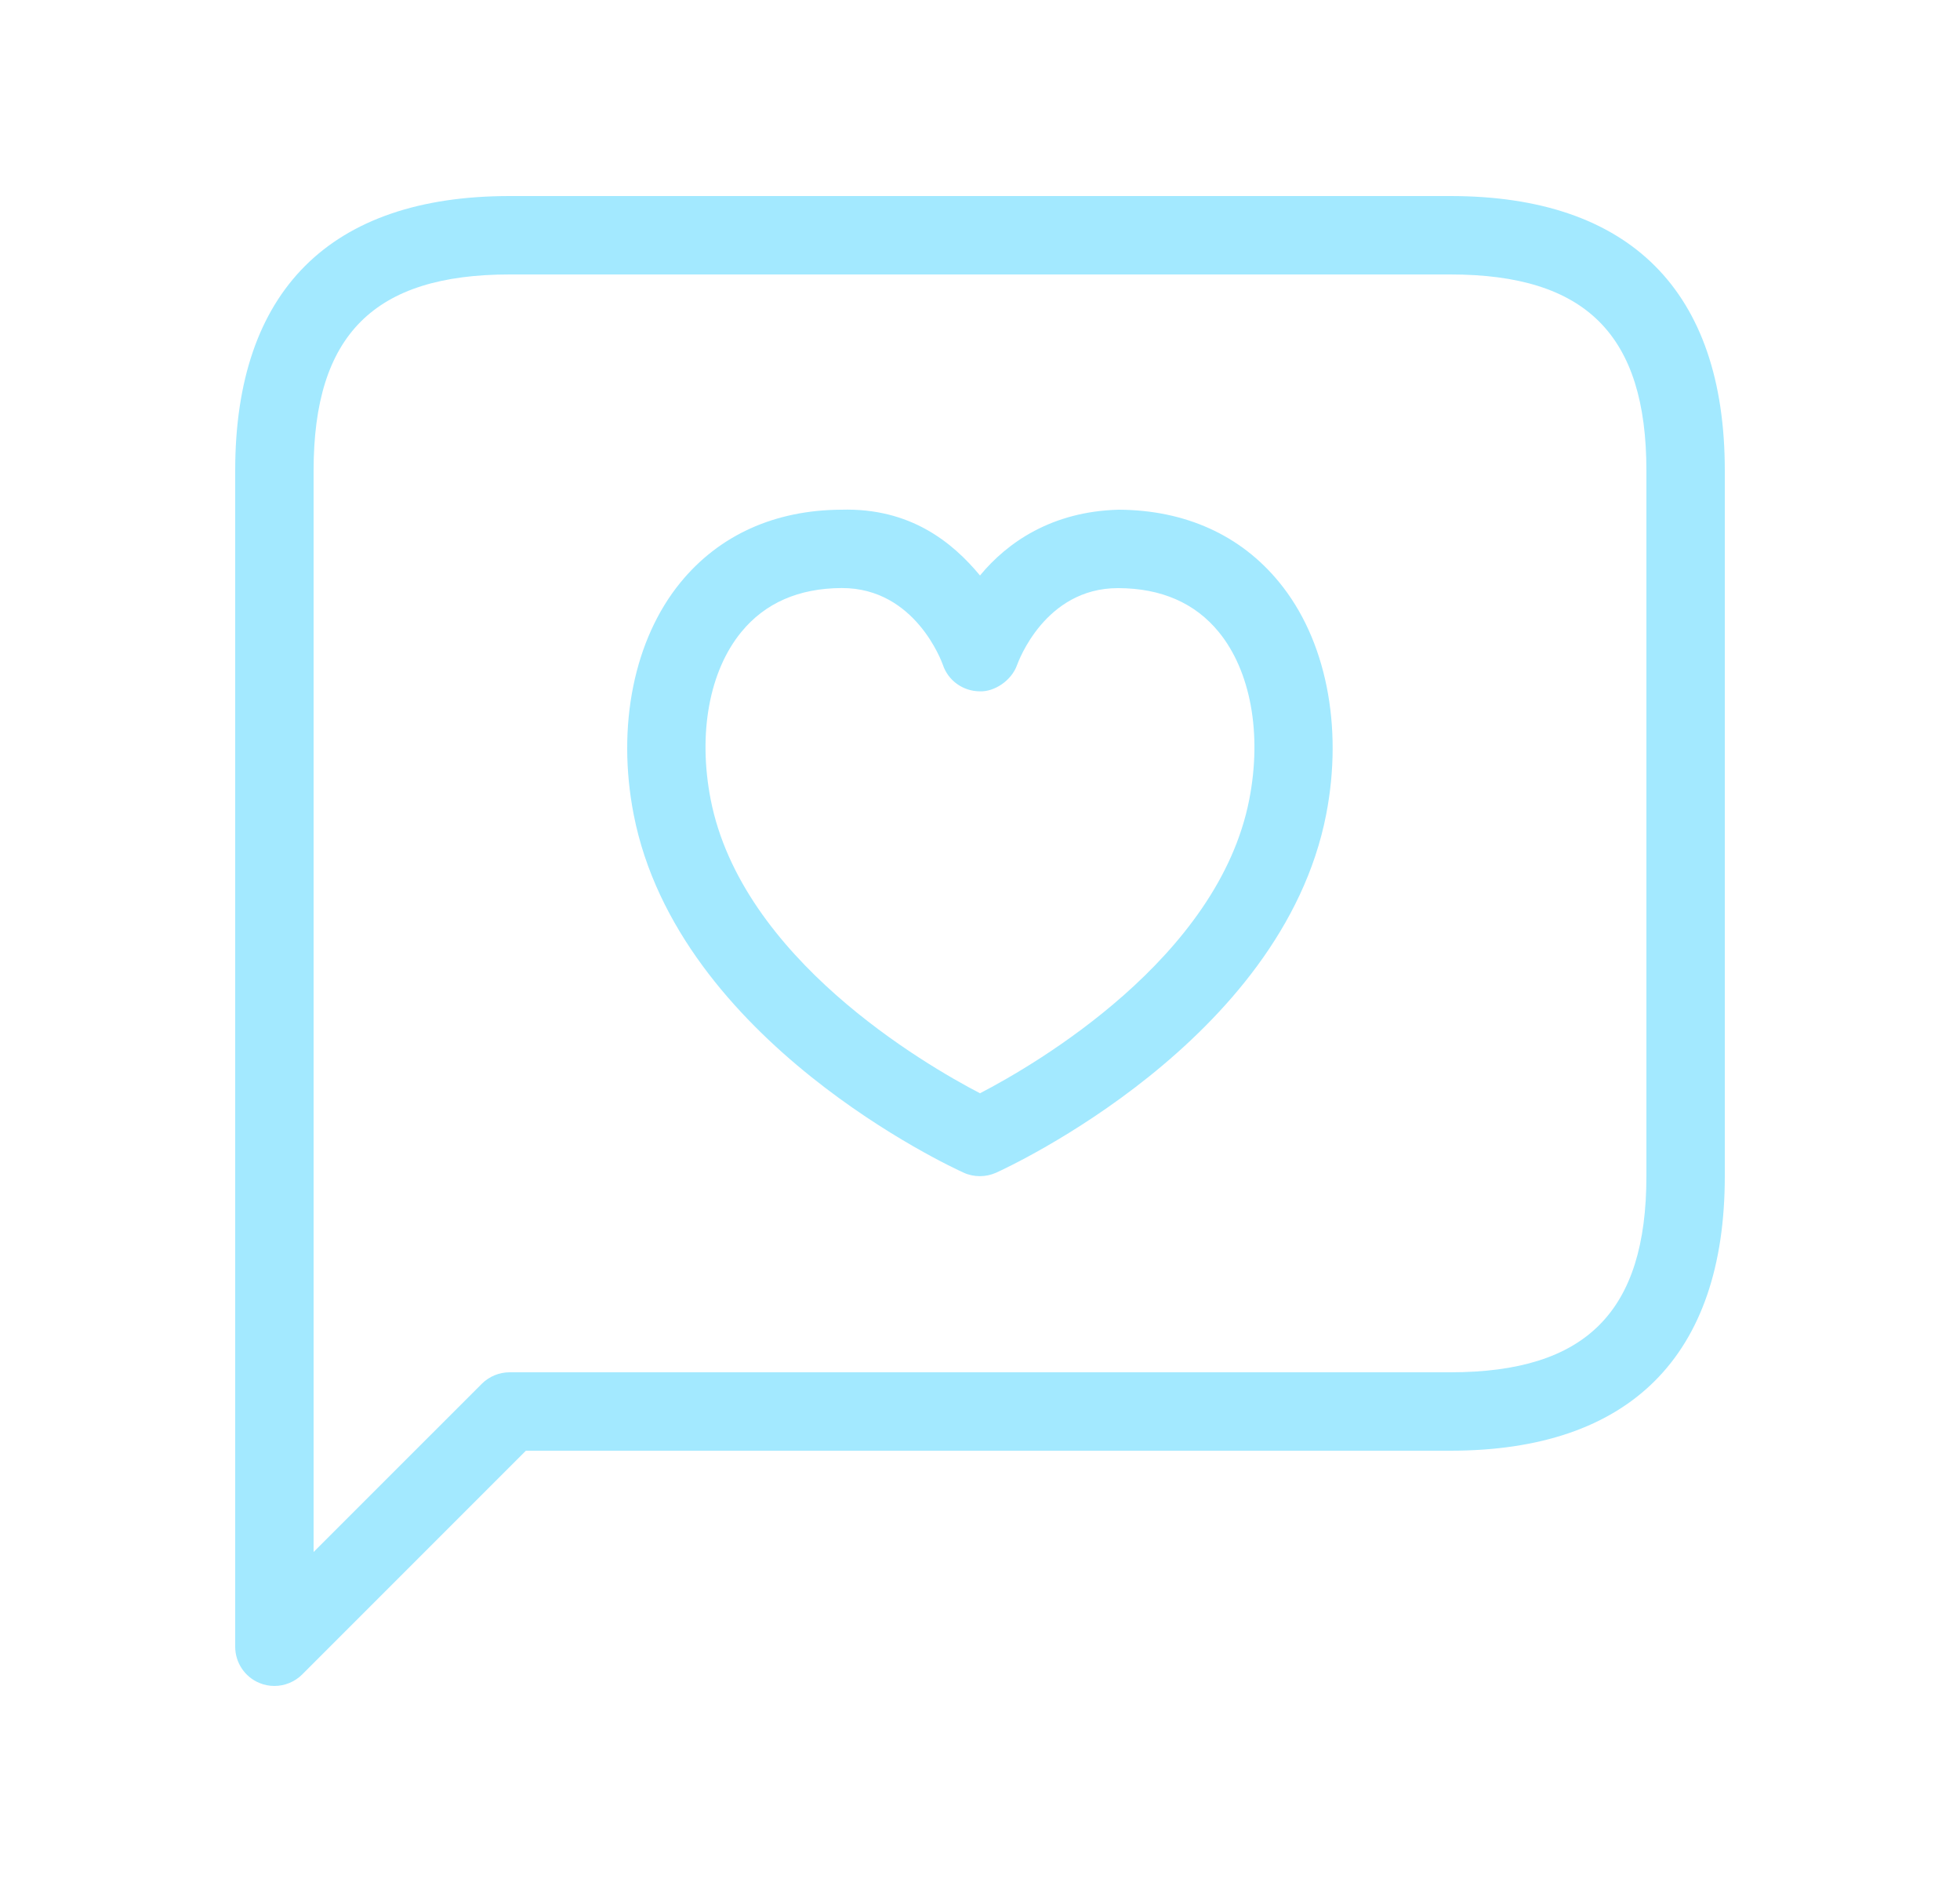 <svg xmlns="http://www.w3.org/2000/svg" width="25" height="24" viewBox="0 0 25 24" fill="none">
    <path
        d="M18.5 2.5H6.5C4.21 2.5 3 3.71 3 6V21C3 21.202 3.122 21.385 3.309 21.462C3.371 21.488 3.436 21.5 3.5 21.5C3.63 21.5 3.758 21.449 3.854 21.354L6.708 18.5H18.5C20.79 18.5 22 17.29 22 15V6C22 3.71 20.79 2.5 18.5 2.5ZM21 15C21 16.729 20.229 17.5 18.5 17.5H6.5C6.367 17.5 6.24 17.553 6.146 17.646L4 19.792V6C4 4.271 4.771 3.5 6.5 3.5H18.5C20.229 3.5 21 4.271 21 6V15ZM14.27 6.5C13.417 6.521 12.847 6.918 12.5 7.339C12.152 6.919 11.613 6.474 10.729 6.5C9.882 6.504 9.174 6.824 8.681 7.426C8.086 8.152 7.863 9.26 8.083 10.389C8.648 13.278 12.145 14.889 12.293 14.955C12.358 14.985 12.429 14.999 12.499 14.999C12.569 14.999 12.64 14.984 12.705 14.955C12.853 14.888 16.35 13.278 16.915 10.389C17.135 9.258 16.912 8.15 16.316 7.425C15.825 6.824 15.117 6.504 14.27 6.5ZM15.934 10.198C15.539 12.219 13.212 13.572 12.5 13.942C11.788 13.571 9.461 12.219 9.065 10.197C8.901 9.357 9.046 8.558 9.456 8.059C9.758 7.69 10.187 7.502 10.733 7.499C10.736 7.499 10.738 7.499 10.74 7.499C11.673 7.499 12.012 8.439 12.026 8.477C12.093 8.679 12.283 8.815 12.497 8.816C12.681 8.824 12.901 8.682 12.973 8.48C12.988 8.44 13.327 7.5 14.259 7.5C14.261 7.5 14.263 7.5 14.266 7.5C14.813 7.502 15.243 7.69 15.545 8.059C15.952 8.556 16.099 9.356 15.934 10.198Z"
        fill="#A3E9FF" />
</svg>